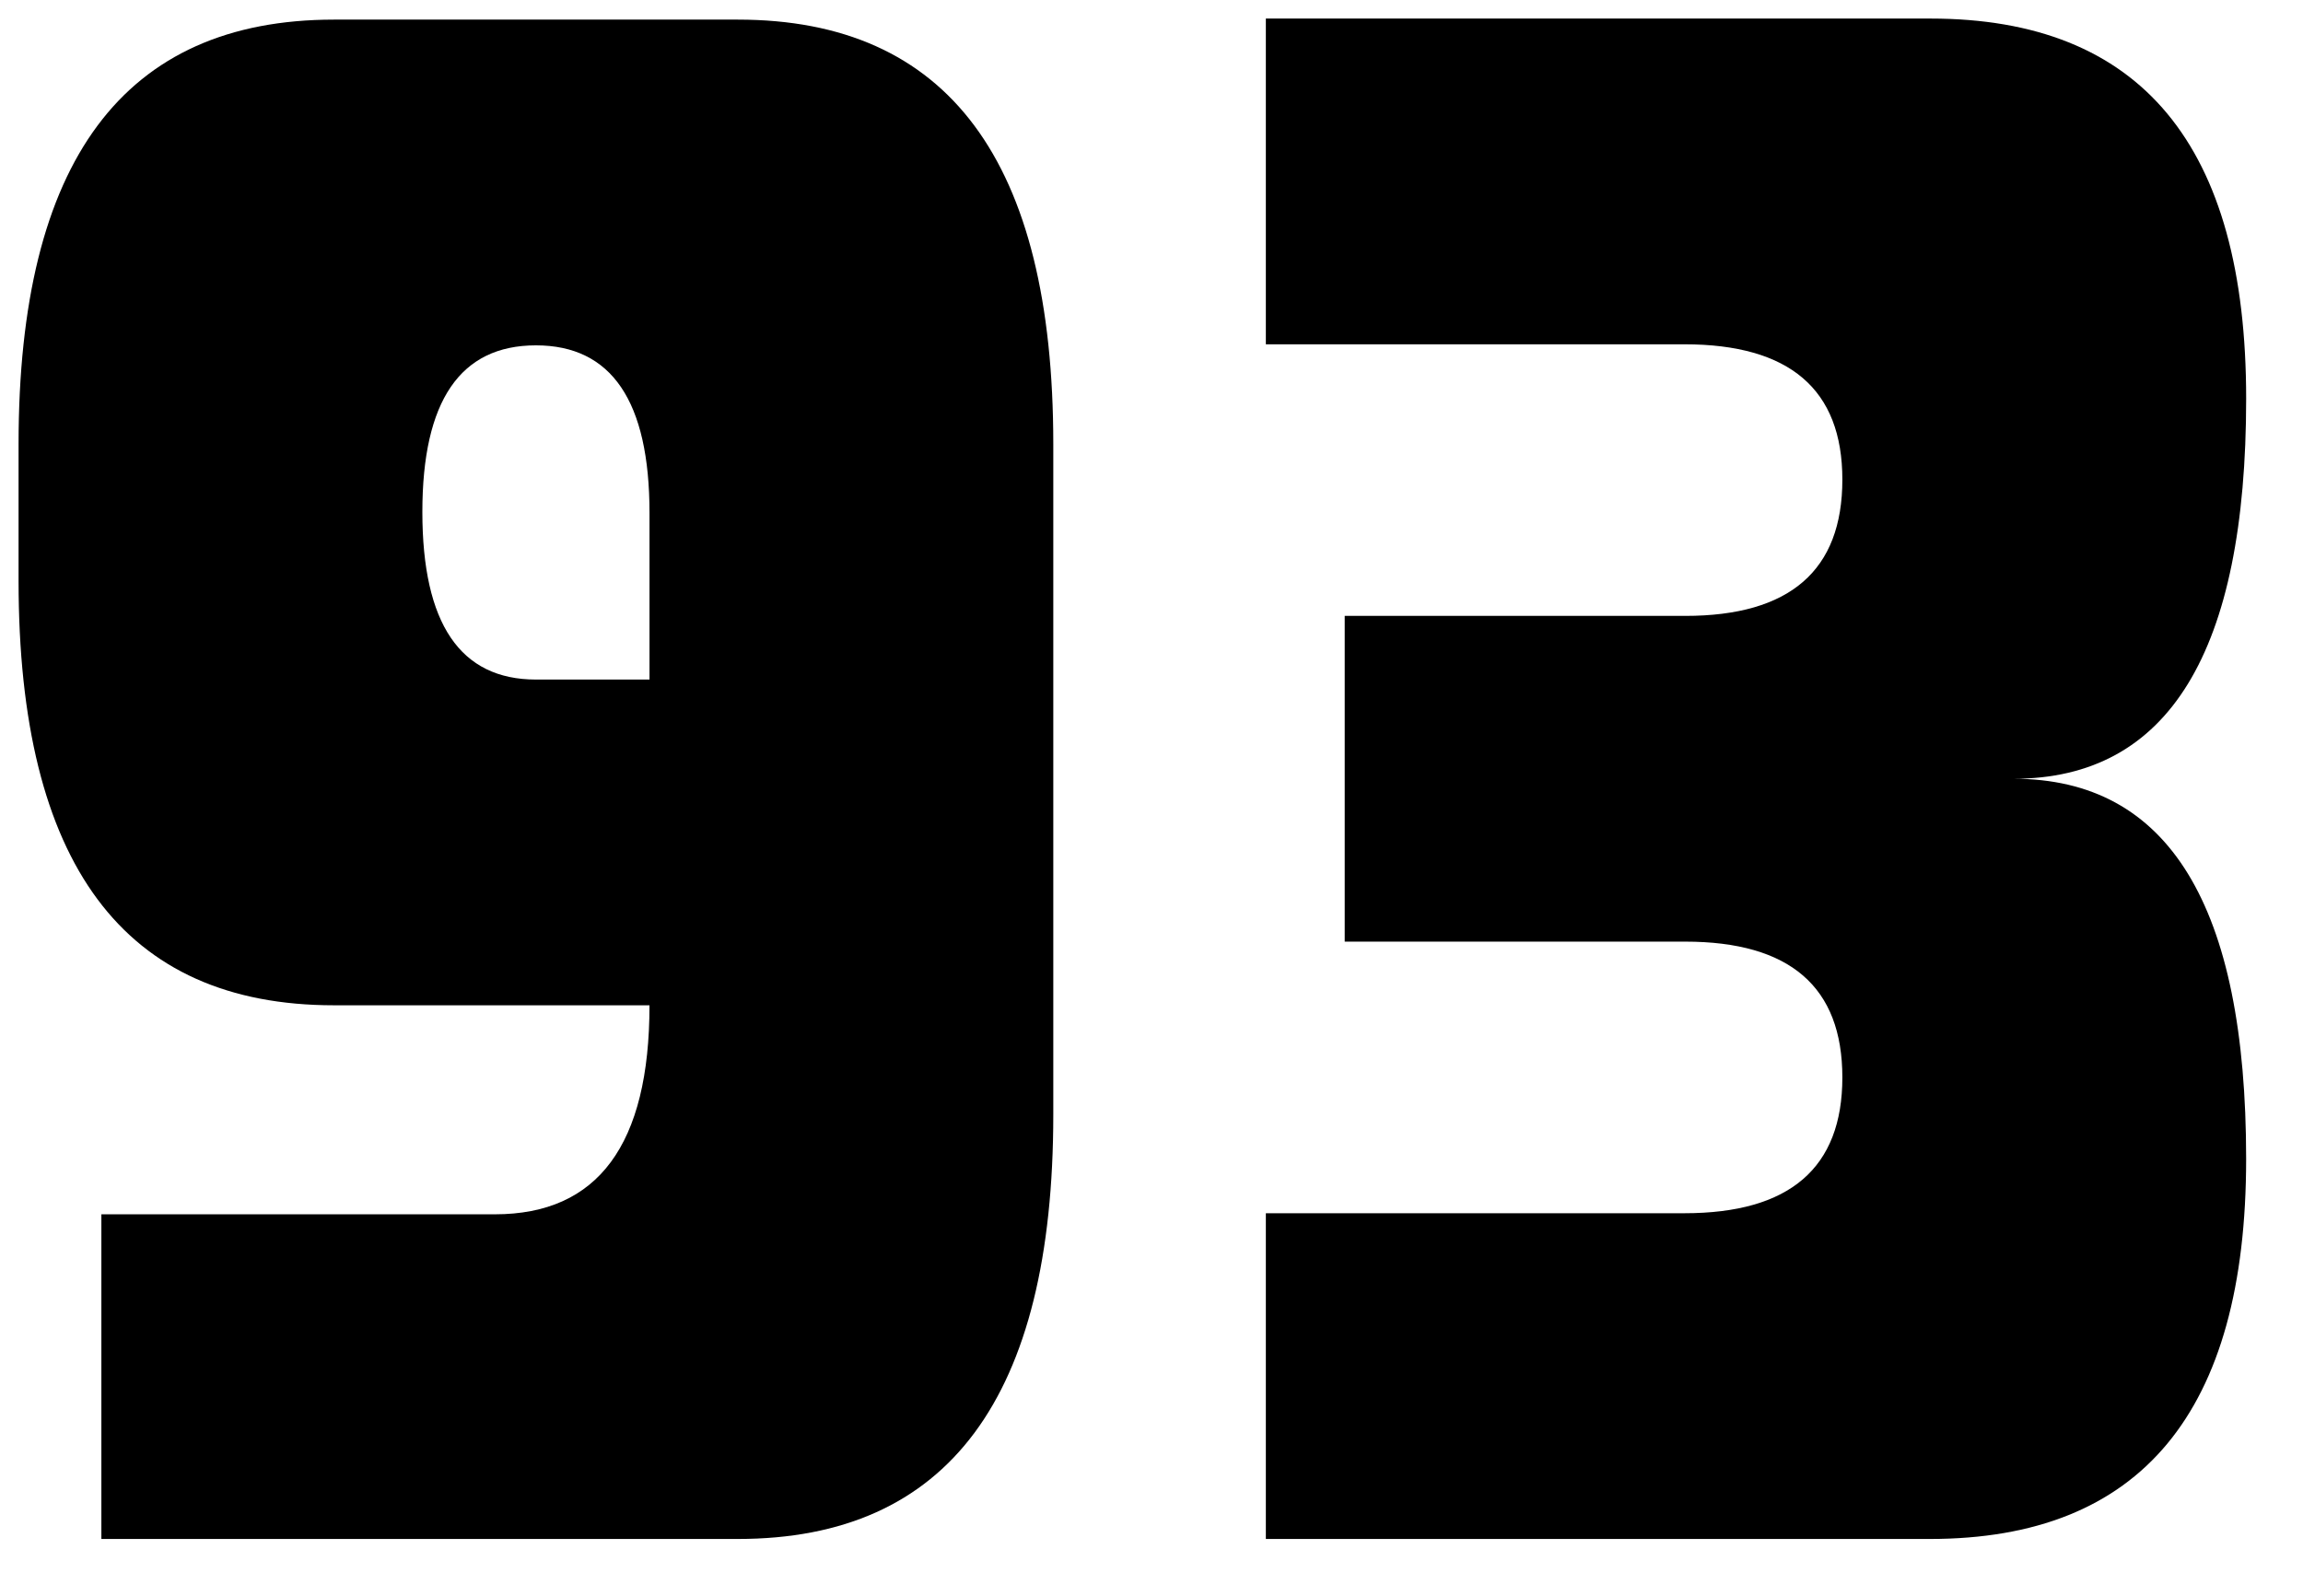 <?xml version="1.0" encoding="utf-8"?>
<!-- Generator: Adobe Illustrator 22.0.1, SVG Export Plug-In . SVG Version: 6.00 Build 0)  -->
<svg version="1.1" id="Layer_1" xmlns="http://www.w3.org/2000/svg" xmlns:xlink="http://www.w3.org/1999/xlink" x="0px" y="0px"
	 viewBox="0 0 144.277 100" enable-background="new 0 0 144.277 100" xml:space="preserve">
<path d="M1.163,27.824c0-17.729,6.588-26.595,19.763-26.595h25.297c13.175,0,19.763,8.866,19.763,26.595
	v42.02c0,17.73-6.588,26.595-19.763,26.595H6.351V76.094h24.654c6.455,0,9.684-4.365,9.684-13.098
	H20.926c-13.175,0-19.763-8.865-19.763-26.595V27.824z M33.575,42.584h7.115V32.146
	c0-7.003-2.372-10.505-7.115-10.505s-7.115,3.48-7.115,10.438
	C26.46,39.083,28.831,42.584,33.575,42.584z"/>
<path d="M140.715,72.62c0,15.88-6.604,23.819-19.812,23.819h-41.601V76.027h26.222
	c6.596,0,9.895-2.836,9.895-8.51c0-5.674-3.282-8.51-9.847-8.51h-21.329V38.595h21.329
	c6.565,0,9.847-2.847,9.847-8.543c0-5.652-3.299-8.477-9.895-8.477H79.302V1.163h41.634
	c13.186,0,19.78,7.939,19.78,23.819s-4.859,23.819-14.575,23.819
	C135.856,48.801,140.715,56.741,140.715,72.62z"/>
</svg>
